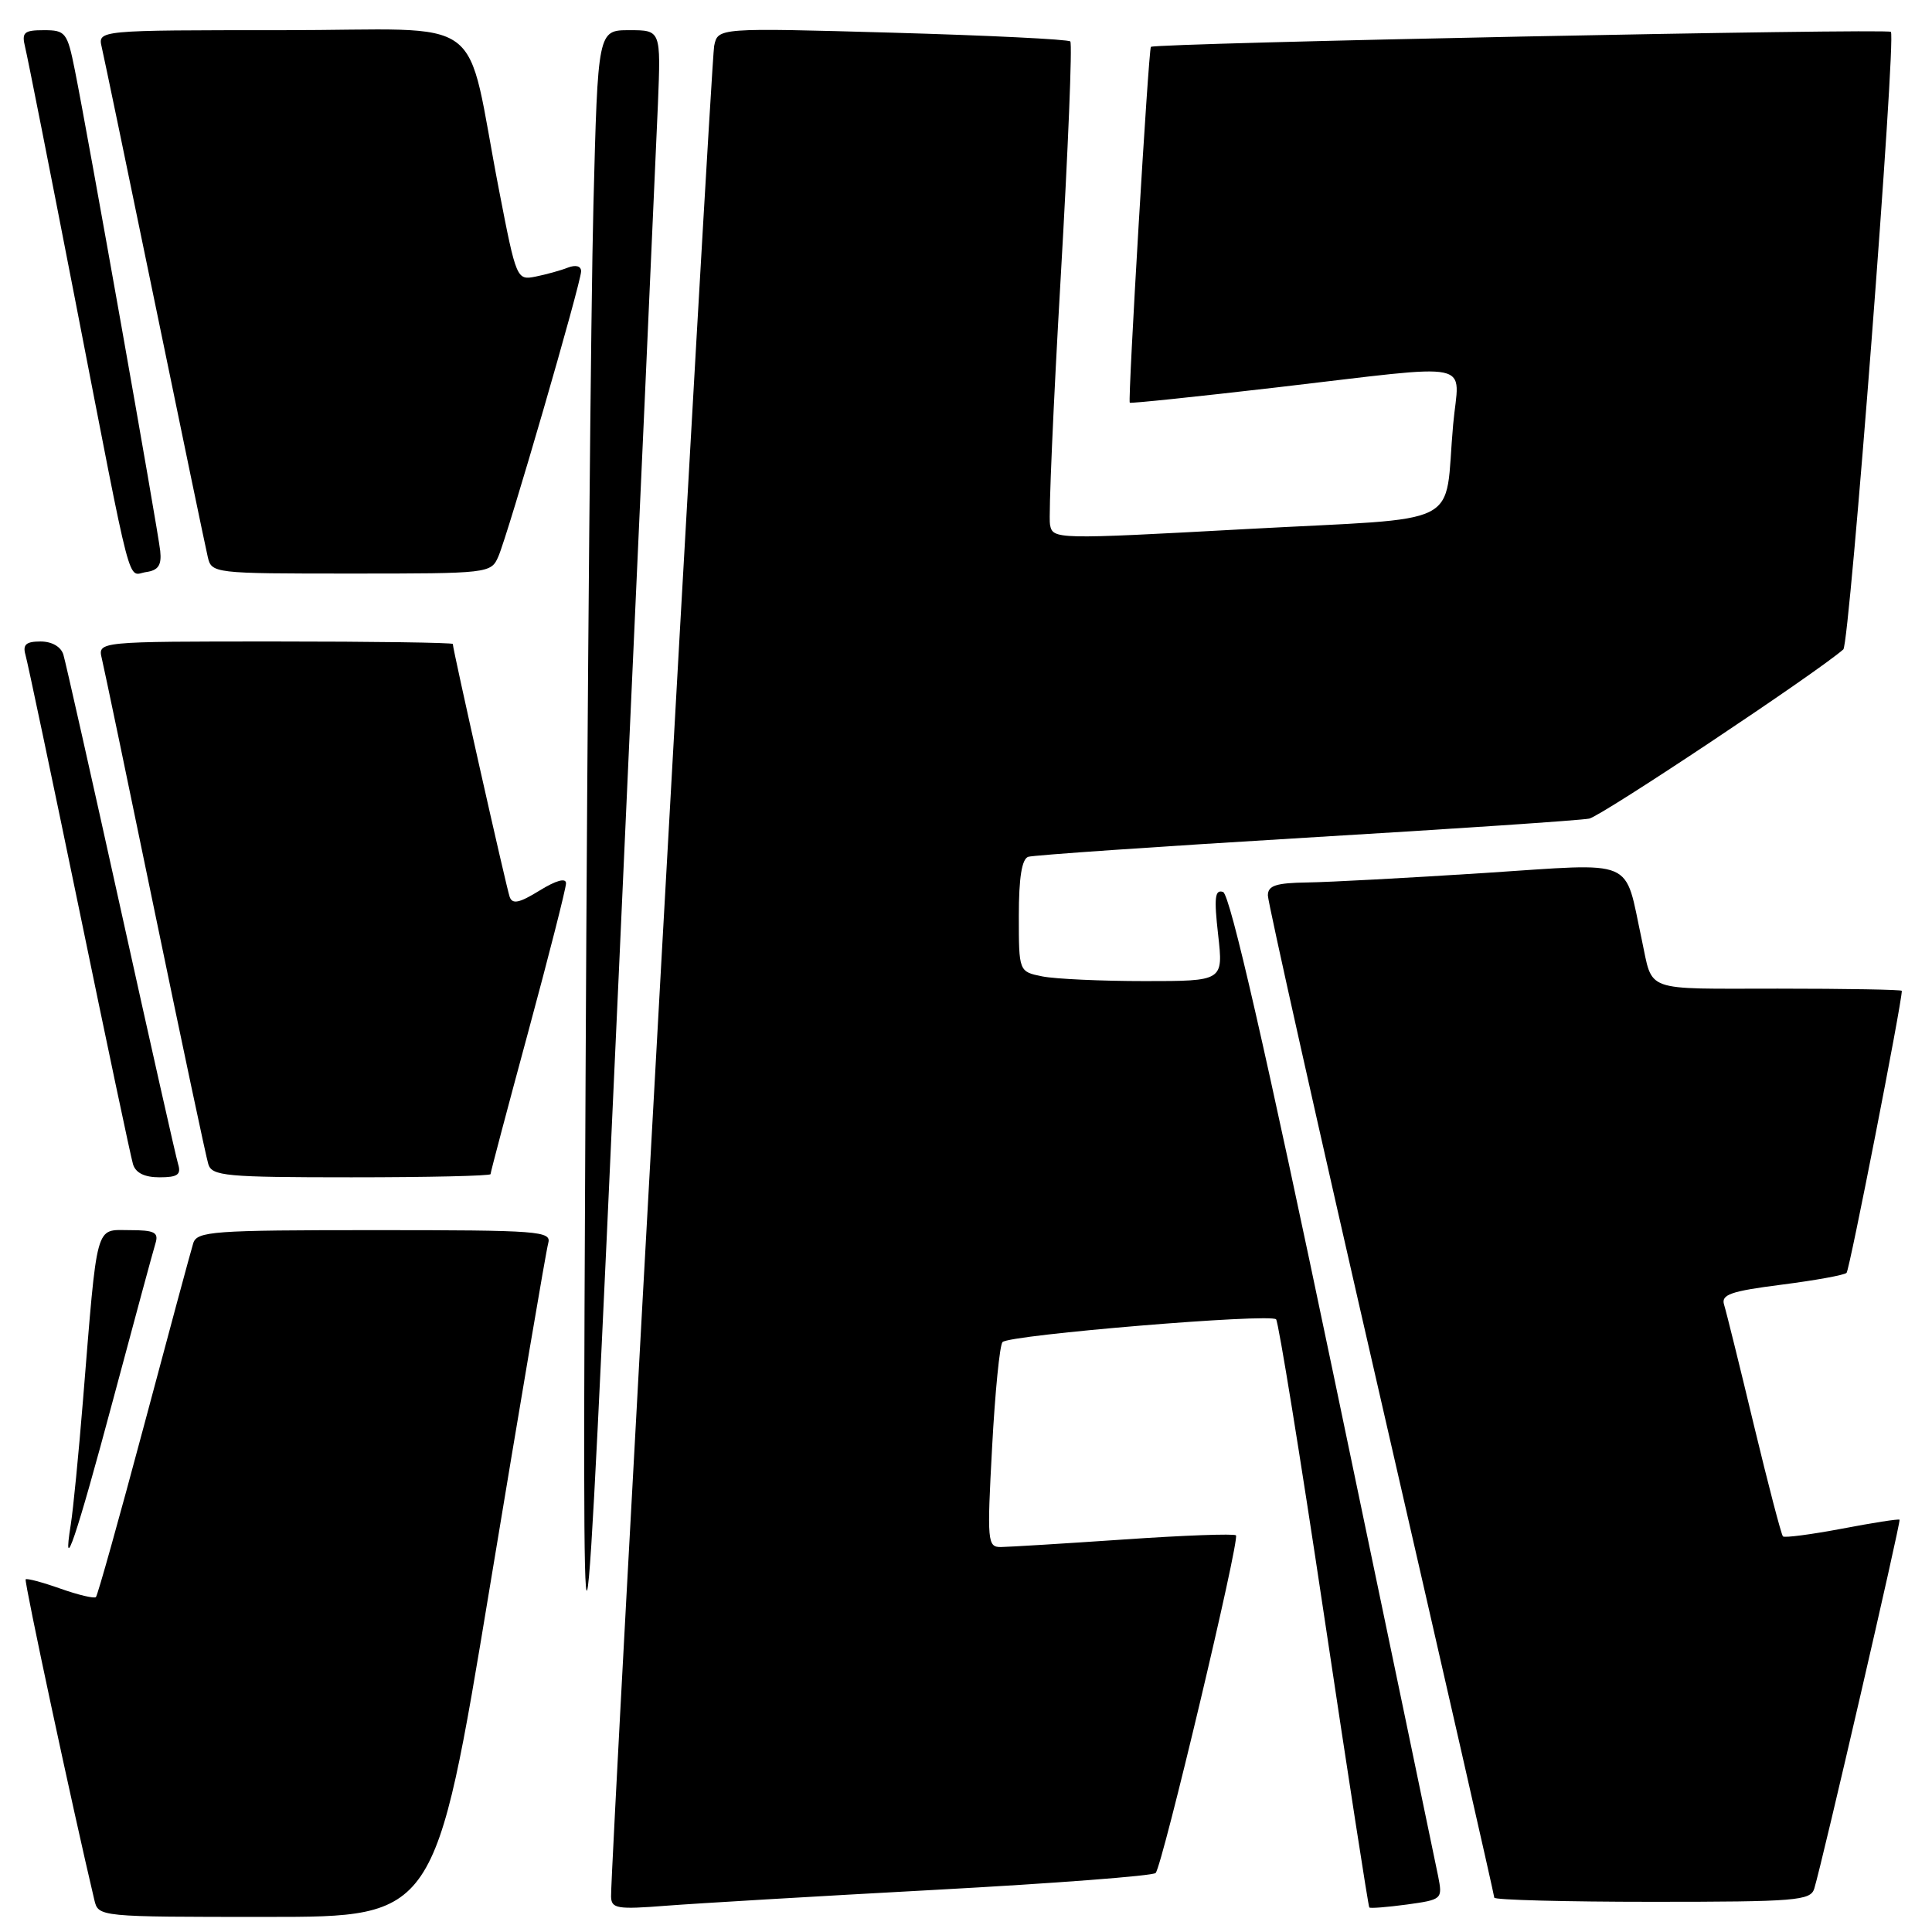 <?xml version="1.0" encoding="UTF-8" standalone="no"?>
<!DOCTYPE svg PUBLIC "-//W3C//DTD SVG 1.1//EN" "http://www.w3.org/Graphics/SVG/1.1/DTD/svg11.dtd" >
<svg xmlns="http://www.w3.org/2000/svg" xmlns:xlink="http://www.w3.org/1999/xlink" version="1.1" viewBox="0 0 256 256">
 <g >
 <path fill="currentColor"
d=" M 64.91 210.25 C 68.89 186.19 72.36 165.71 72.64 164.75 C 73.10 163.12 71.54 163.00 49.63 163.00 C 28.13 163.00 26.09 163.15 25.60 164.75 C 25.30 165.71 22.37 176.56 19.09 188.86 C 15.80 201.16 12.94 211.40 12.71 211.62 C 12.49 211.84 10.37 211.34 8.00 210.50 C 5.63 209.66 3.56 209.11 3.40 209.27 C 3.17 209.49 9.68 239.86 12.50 251.75 C 13.04 254.00 13.04 254.00 35.36 254.00 C 57.68 254.00 57.68 254.00 64.91 210.25 Z  M 124.00 250.41 C 139.68 249.56 152.79 248.56 153.13 248.18 C 154.02 247.23 164.31 203.97 163.77 203.44 C 163.53 203.20 156.85 203.44 148.92 203.99 C 140.99 204.53 133.65 204.98 132.62 204.99 C 130.84 205.00 130.78 204.30 131.46 191.75 C 131.85 184.46 132.47 178.20 132.84 177.83 C 133.78 176.87 168.38 174.00 169.09 174.82 C 169.41 175.19 172.27 192.82 175.44 214.00 C 178.61 235.18 181.31 252.61 181.44 252.75 C 181.57 252.89 183.81 252.71 186.42 252.36 C 191.10 251.71 191.16 251.66 190.56 248.60 C 190.22 246.90 183.98 216.96 176.68 182.07 C 167.70 139.13 162.98 118.49 162.06 118.19 C 160.98 117.83 160.85 118.94 161.41 123.87 C 162.10 130.00 162.10 130.00 151.67 130.00 C 145.94 130.00 139.84 129.72 138.12 129.38 C 135.00 128.75 135.00 128.75 135.00 121.34 C 135.00 116.30 135.40 113.81 136.25 113.53 C 136.94 113.31 153.47 112.17 173.00 111.00 C 192.53 109.84 209.44 108.70 210.58 108.47 C 212.20 108.14 240.72 89.15 244.25 86.05 C 245.09 85.32 251.28 4.95 250.55 4.22 C 250.07 3.74 152.93 5.71 152.50 6.21 C 152.18 6.58 149.42 53.08 149.70 53.36 C 149.81 53.48 158.59 52.56 169.20 51.33 C 196.13 48.20 193.33 47.61 192.55 56.25 C 191.29 70.19 194.63 68.50 165.20 70.10 C 139.74 71.49 139.50 71.48 139.13 69.50 C 138.93 68.40 139.57 53.66 140.55 36.75 C 141.53 19.83 142.10 5.77 141.82 5.49 C 141.55 5.21 130.92 4.69 118.22 4.33 C 95.12 3.68 95.12 3.68 94.63 6.09 C 94.19 8.26 80.89 247.01 80.97 251.29 C 81.00 252.90 81.75 253.03 88.25 252.52 C 92.24 252.21 108.32 251.26 124.00 250.41 Z  M 240.40 250.25 C 241.50 246.63 251.91 201.58 251.70 201.37 C 251.58 201.24 248.14 201.78 244.06 202.56 C 239.97 203.33 236.46 203.79 236.25 203.58 C 236.03 203.36 234.30 196.73 232.40 188.84 C 230.51 180.95 228.73 173.77 228.45 172.88 C 228.03 171.54 229.31 171.09 236.04 170.23 C 240.49 169.66 244.38 168.96 244.68 168.66 C 245.08 168.25 252.00 132.95 252.00 131.29 C 252.00 131.13 244.61 131.00 235.57 131.00 C 217.51 131.00 219.06 131.56 217.54 124.50 C 215.17 113.54 217.07 114.35 196.78 115.67 C 186.72 116.32 176.14 116.89 173.25 116.93 C 169.07 116.99 168.00 117.34 168.00 118.65 C 168.00 119.56 174.75 149.69 183.00 185.60 C 191.25 221.51 198.00 251.14 198.00 251.45 C 198.00 251.75 207.42 252.00 218.93 252.00 C 238.00 252.00 239.91 251.84 240.40 250.25 Z  M 87.18 13.75 C 87.57 4.00 87.57 4.00 83.40 4.00 C 79.22 4.00 79.22 4.00 78.63 27.25 C 78.30 40.04 77.83 92.12 77.59 143.00 C 77.15 235.50 77.15 235.50 81.97 129.50 C 84.62 71.20 86.96 19.11 87.18 13.75 Z  M 14.99 185.45 C 17.78 175.03 20.30 165.71 20.60 164.75 C 21.05 163.29 20.48 163.00 17.16 163.00 C 12.57 163.00 12.94 161.64 11.00 185.50 C 10.42 192.65 9.69 200.07 9.38 202.00 C 8.20 209.34 10.10 203.74 14.99 185.45 Z  M 23.60 154.25 C 23.31 153.29 19.89 138.10 16.00 120.50 C 12.11 102.90 8.69 87.71 8.40 86.75 C 8.08 85.69 6.88 85.00 5.37 85.00 C 3.46 85.00 2.99 85.41 3.37 86.75 C 3.65 87.71 6.85 102.90 10.49 120.50 C 14.12 138.10 17.33 153.29 17.62 154.25 C 17.96 155.41 19.14 156.00 21.13 156.00 C 23.53 156.00 24.03 155.65 23.60 154.25 Z  M 65.00 155.58 C 65.00 155.34 67.25 146.85 70.00 136.70 C 72.75 126.54 75.00 117.70 75.00 117.04 C 75.00 116.29 73.69 116.65 71.50 118.00 C 68.81 119.66 67.89 119.86 67.53 118.83 C 67.09 117.58 60.00 86.05 60.00 85.33 C 60.00 85.15 49.42 85.00 36.48 85.00 C 12.96 85.00 12.96 85.00 13.49 87.25 C 13.79 88.49 16.96 103.67 20.54 121.00 C 24.13 138.32 27.30 153.29 27.60 154.25 C 28.08 155.83 29.88 156.00 46.57 156.00 C 56.71 156.00 65.00 155.81 65.00 155.58 Z  M 21.23 73.00 C 20.93 70.20 11.56 17.41 9.91 9.25 C 8.92 4.30 8.68 4.00 5.82 4.00 C 3.17 4.00 2.85 4.29 3.33 6.25 C 3.64 7.49 6.64 22.67 10.01 40.00 C 17.71 79.60 16.81 76.17 19.37 75.80 C 20.98 75.57 21.43 74.89 21.23 73.00 Z  M 66.03 73.75 C 67.32 70.79 77.00 37.44 77.00 35.95 C 77.00 35.25 76.30 35.06 75.25 35.46 C 74.29 35.84 72.36 36.37 70.97 36.65 C 68.48 37.15 68.41 37.01 66.15 25.33 C 61.46 1.19 65.25 4.00 37.40 4.00 C 12.96 4.00 12.96 4.00 13.48 6.25 C 13.77 7.49 16.93 22.67 20.50 40.00 C 24.07 57.33 27.23 72.51 27.52 73.75 C 28.03 75.98 28.17 76.00 46.54 76.00 C 64.77 76.00 65.06 75.97 66.03 73.75 Z "/>
</g>
</svg>